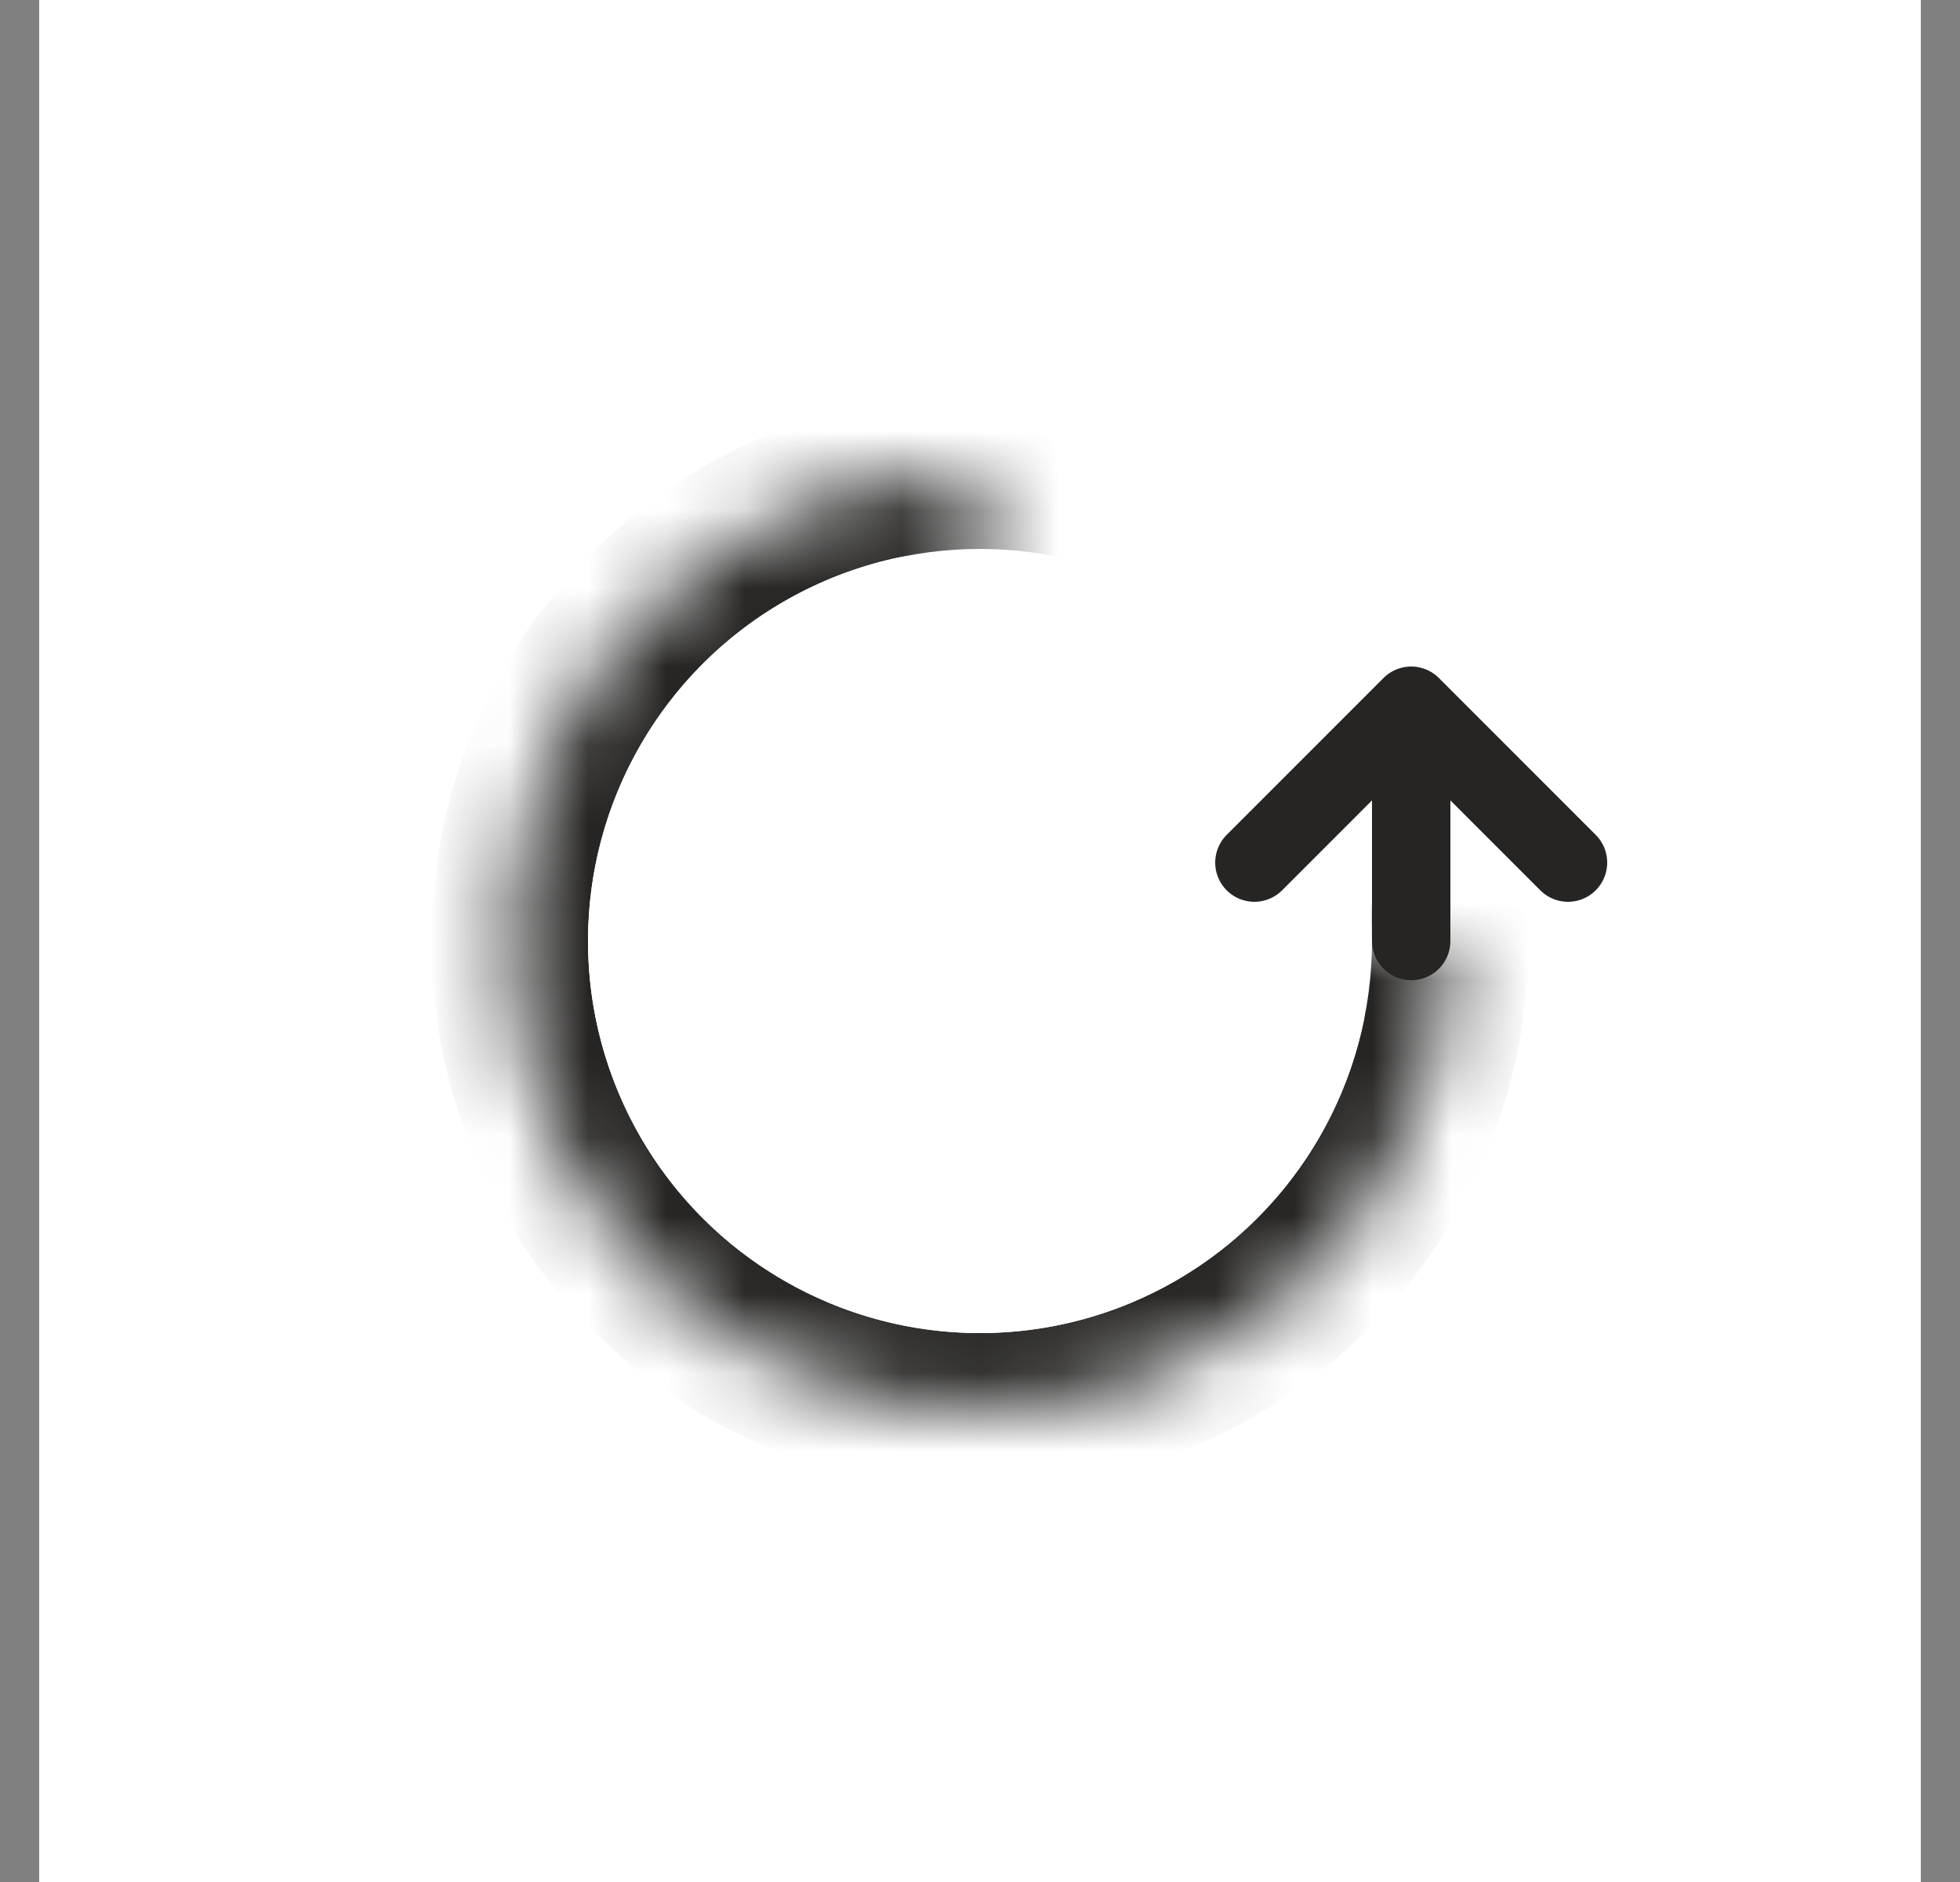 <svg width="25" height="24" viewBox="0 0 25 24" fill="none" xmlns="http://www.w3.org/2000/svg">
<rect x="0" y="0" width="25" height="24" fill="#808080" stroke="none"/>
<g id="icon_24_refresh">
<rect width="24" height="24" transform="translate(0.5)" fill="white"/>
<g id="Ellipse 278">
<mask id="path-1-inside-1_3237_3451" fill="white">
<path d="M18.5 12C18.5 13.187 18.148 14.347 17.489 15.333C16.829 16.32 15.893 17.089 14.796 17.543C13.7 17.997 12.493 18.116 11.329 17.885C10.166 17.653 9.096 17.082 8.257 16.243C7.418 15.403 6.847 14.334 6.615 13.171C6.384 12.007 6.503 10.8 6.957 9.704C7.411 8.608 8.18 7.67 9.167 7.011C10.153 6.352 11.313 6 12.5 6V12H18.5Z"/>
</mask>
<path d="M18.5 12C18.5 13.187 18.148 14.347 17.489 15.333C16.829 16.32 15.893 17.089 14.796 17.543C13.7 17.997 12.493 18.116 11.329 17.885C10.166 17.653 9.096 17.082 8.257 16.243C7.418 15.403 6.847 14.334 6.615 13.171C6.384 12.007 6.503 10.8 6.957 9.704C7.411 8.608 8.18 7.67 9.167 7.011C10.153 6.352 11.313 6 12.5 6V12H18.5Z" stroke="#262524" stroke-width="2" mask="url(#path-1-inside-1_3237_3451)"/>
</g>
<circle id="Ellipse 279" cx="12.5" cy="12" r="5" fill="white"/>
<path id="Vector 309" d="M18 12V10" stroke="#262524" stroke-linecap="round"/>
<path id="Vector 310" d="M16 11L18 9L20 11" stroke="#262524" stroke-linecap="round" stroke-linejoin="round"/>
</g>
</svg>
